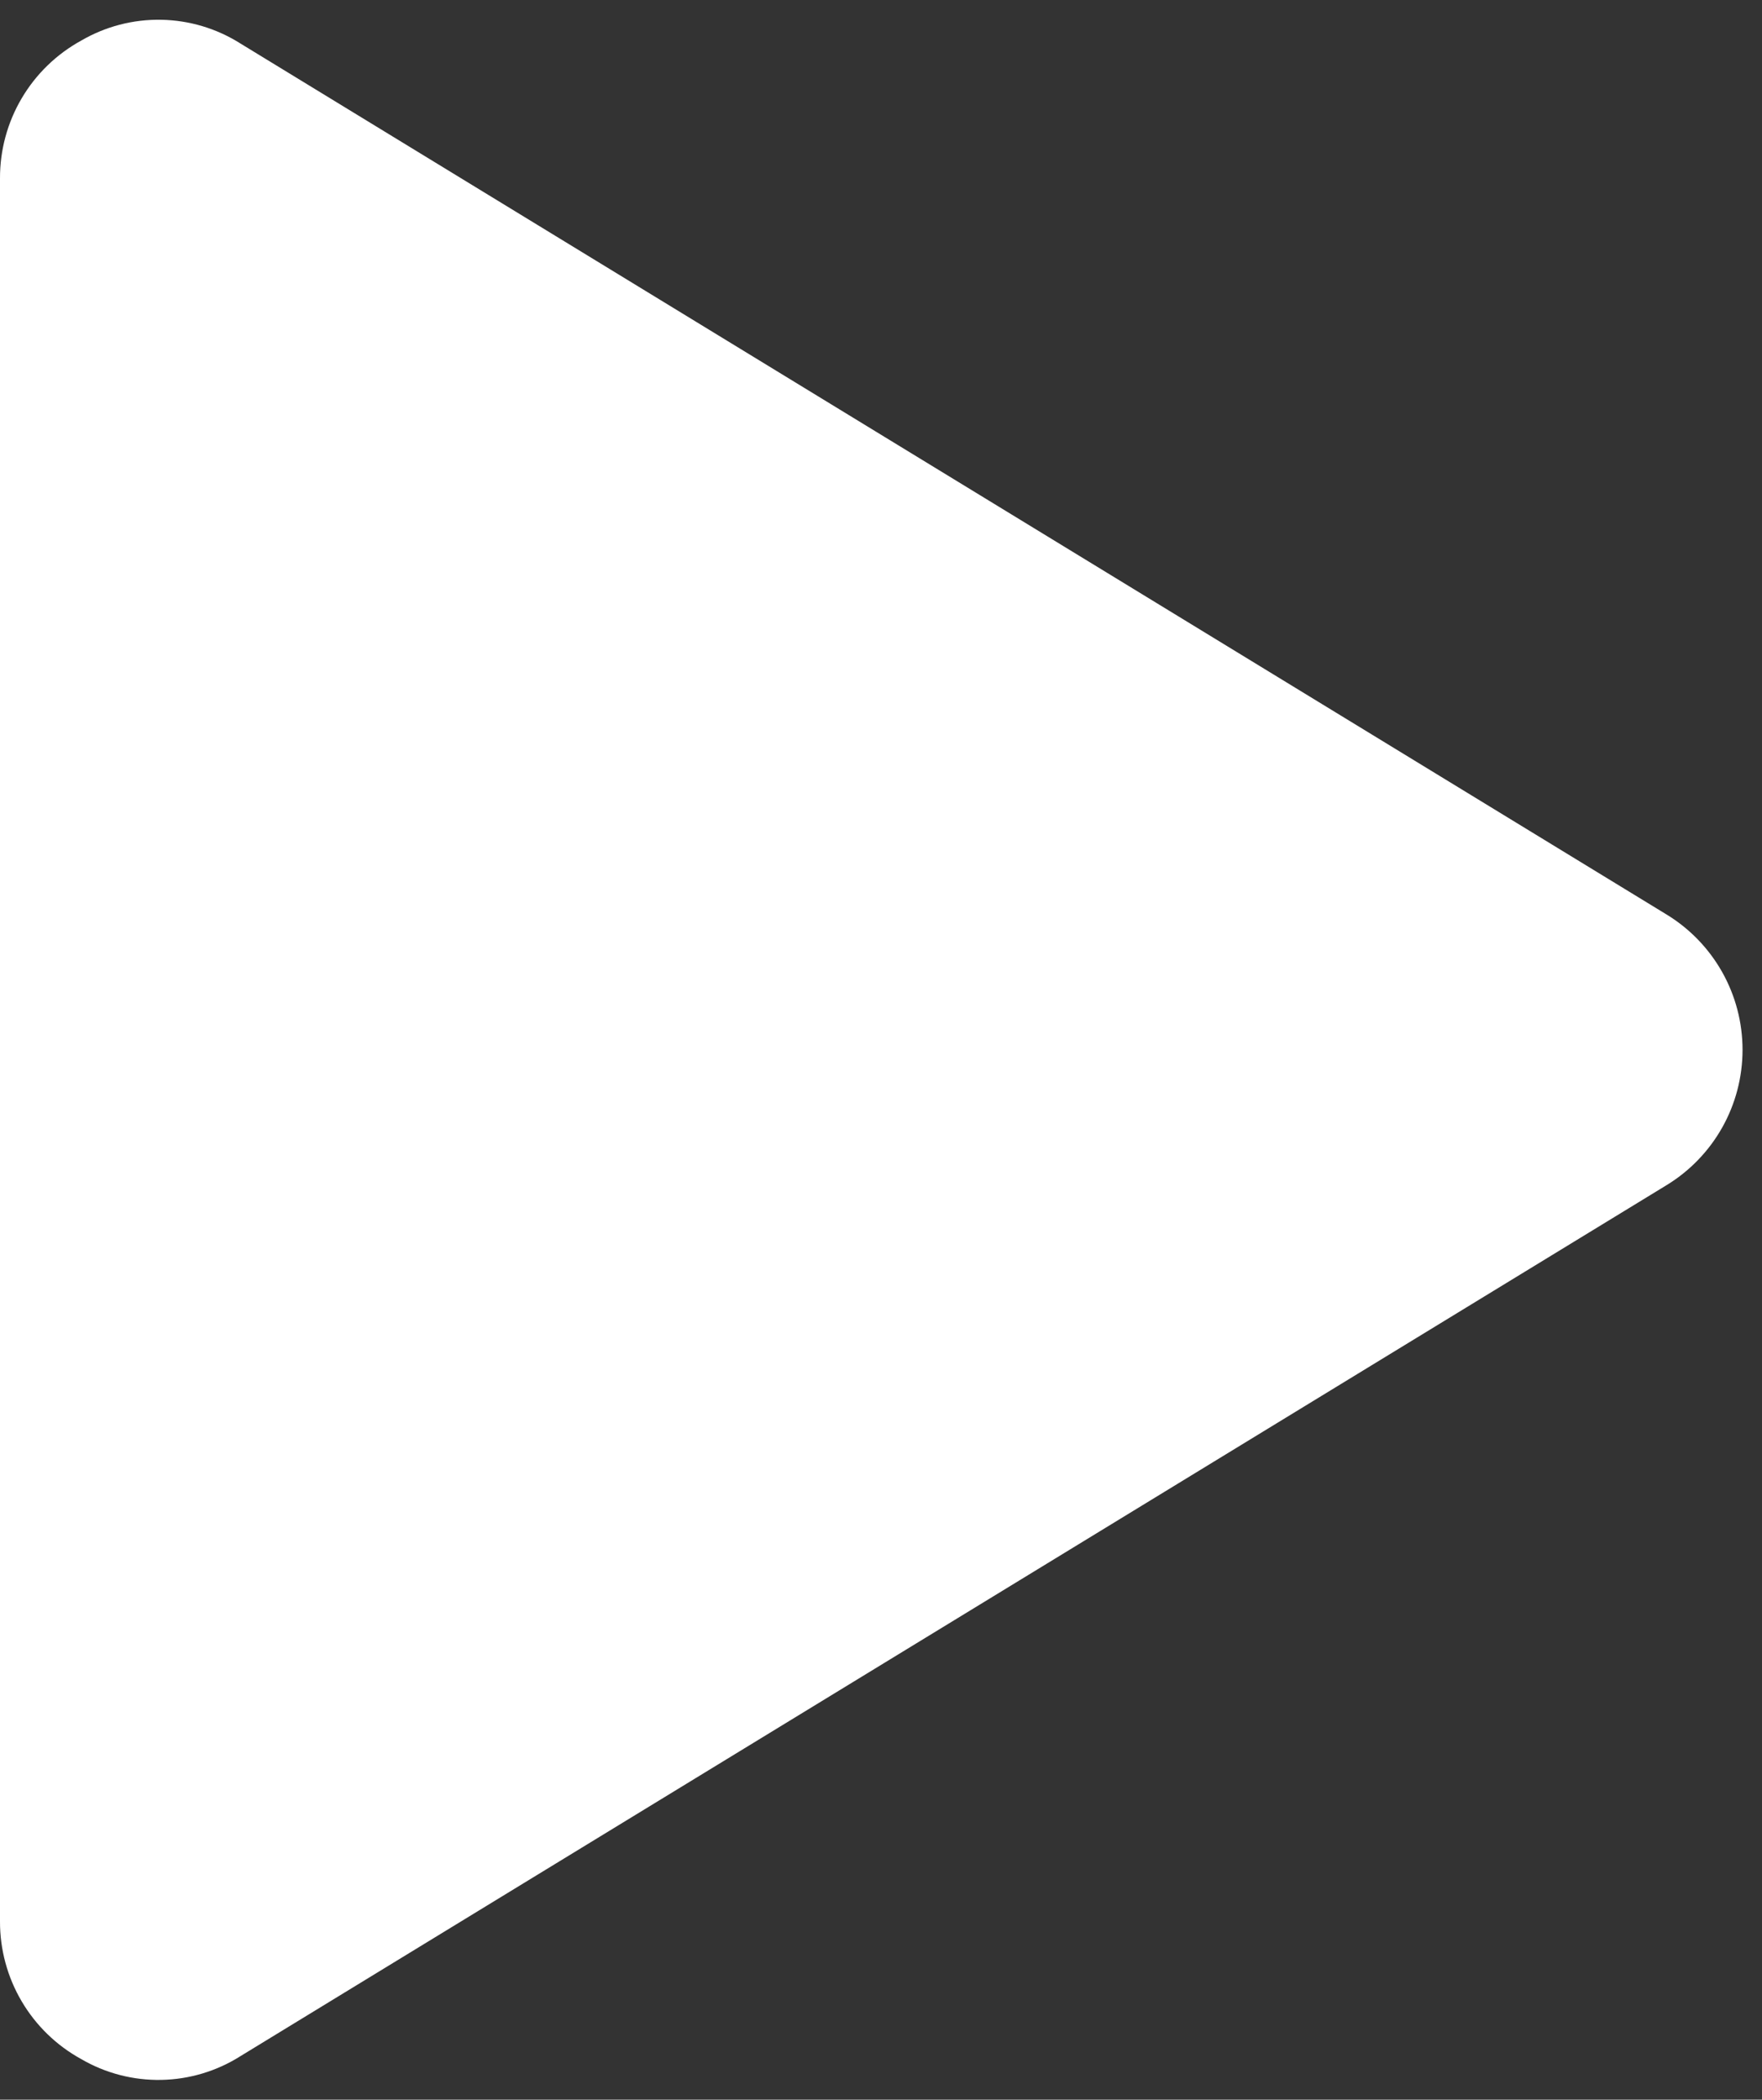<svg width="89" height="106" viewBox="0 0 89 106" fill="none" xmlns="http://www.w3.org/2000/svg">
<rect x="0" y="0" width="89" height="106" fill="#333333" stroke="none"/>
<path d="M84.15 46.15L12.15 2.2C10.951 1.44 9.566 1.024 8.146 0.998C6.726 0.971 5.327 1.335 4.1 2.05C2.855 2.733 1.817 3.739 1.096 4.962C0.374 6.185 -0.004 7.58 3.62918e-05 9V97C-0.004 98.42 0.374 99.815 1.096 101.038C1.817 102.261 2.855 103.267 4.1 103.95C5.327 104.665 6.726 105.029 8.146 105.002C9.566 104.976 10.951 104.56 12.15 103.8L84.15 59.85C85.33 59.138 86.306 58.133 86.984 56.933C87.662 55.733 88.017 54.378 88.017 53C88.017 51.622 87.662 50.267 86.984 49.067C86.306 47.867 85.33 46.862 84.15 46.15Z" fill="white"/>
</svg>
